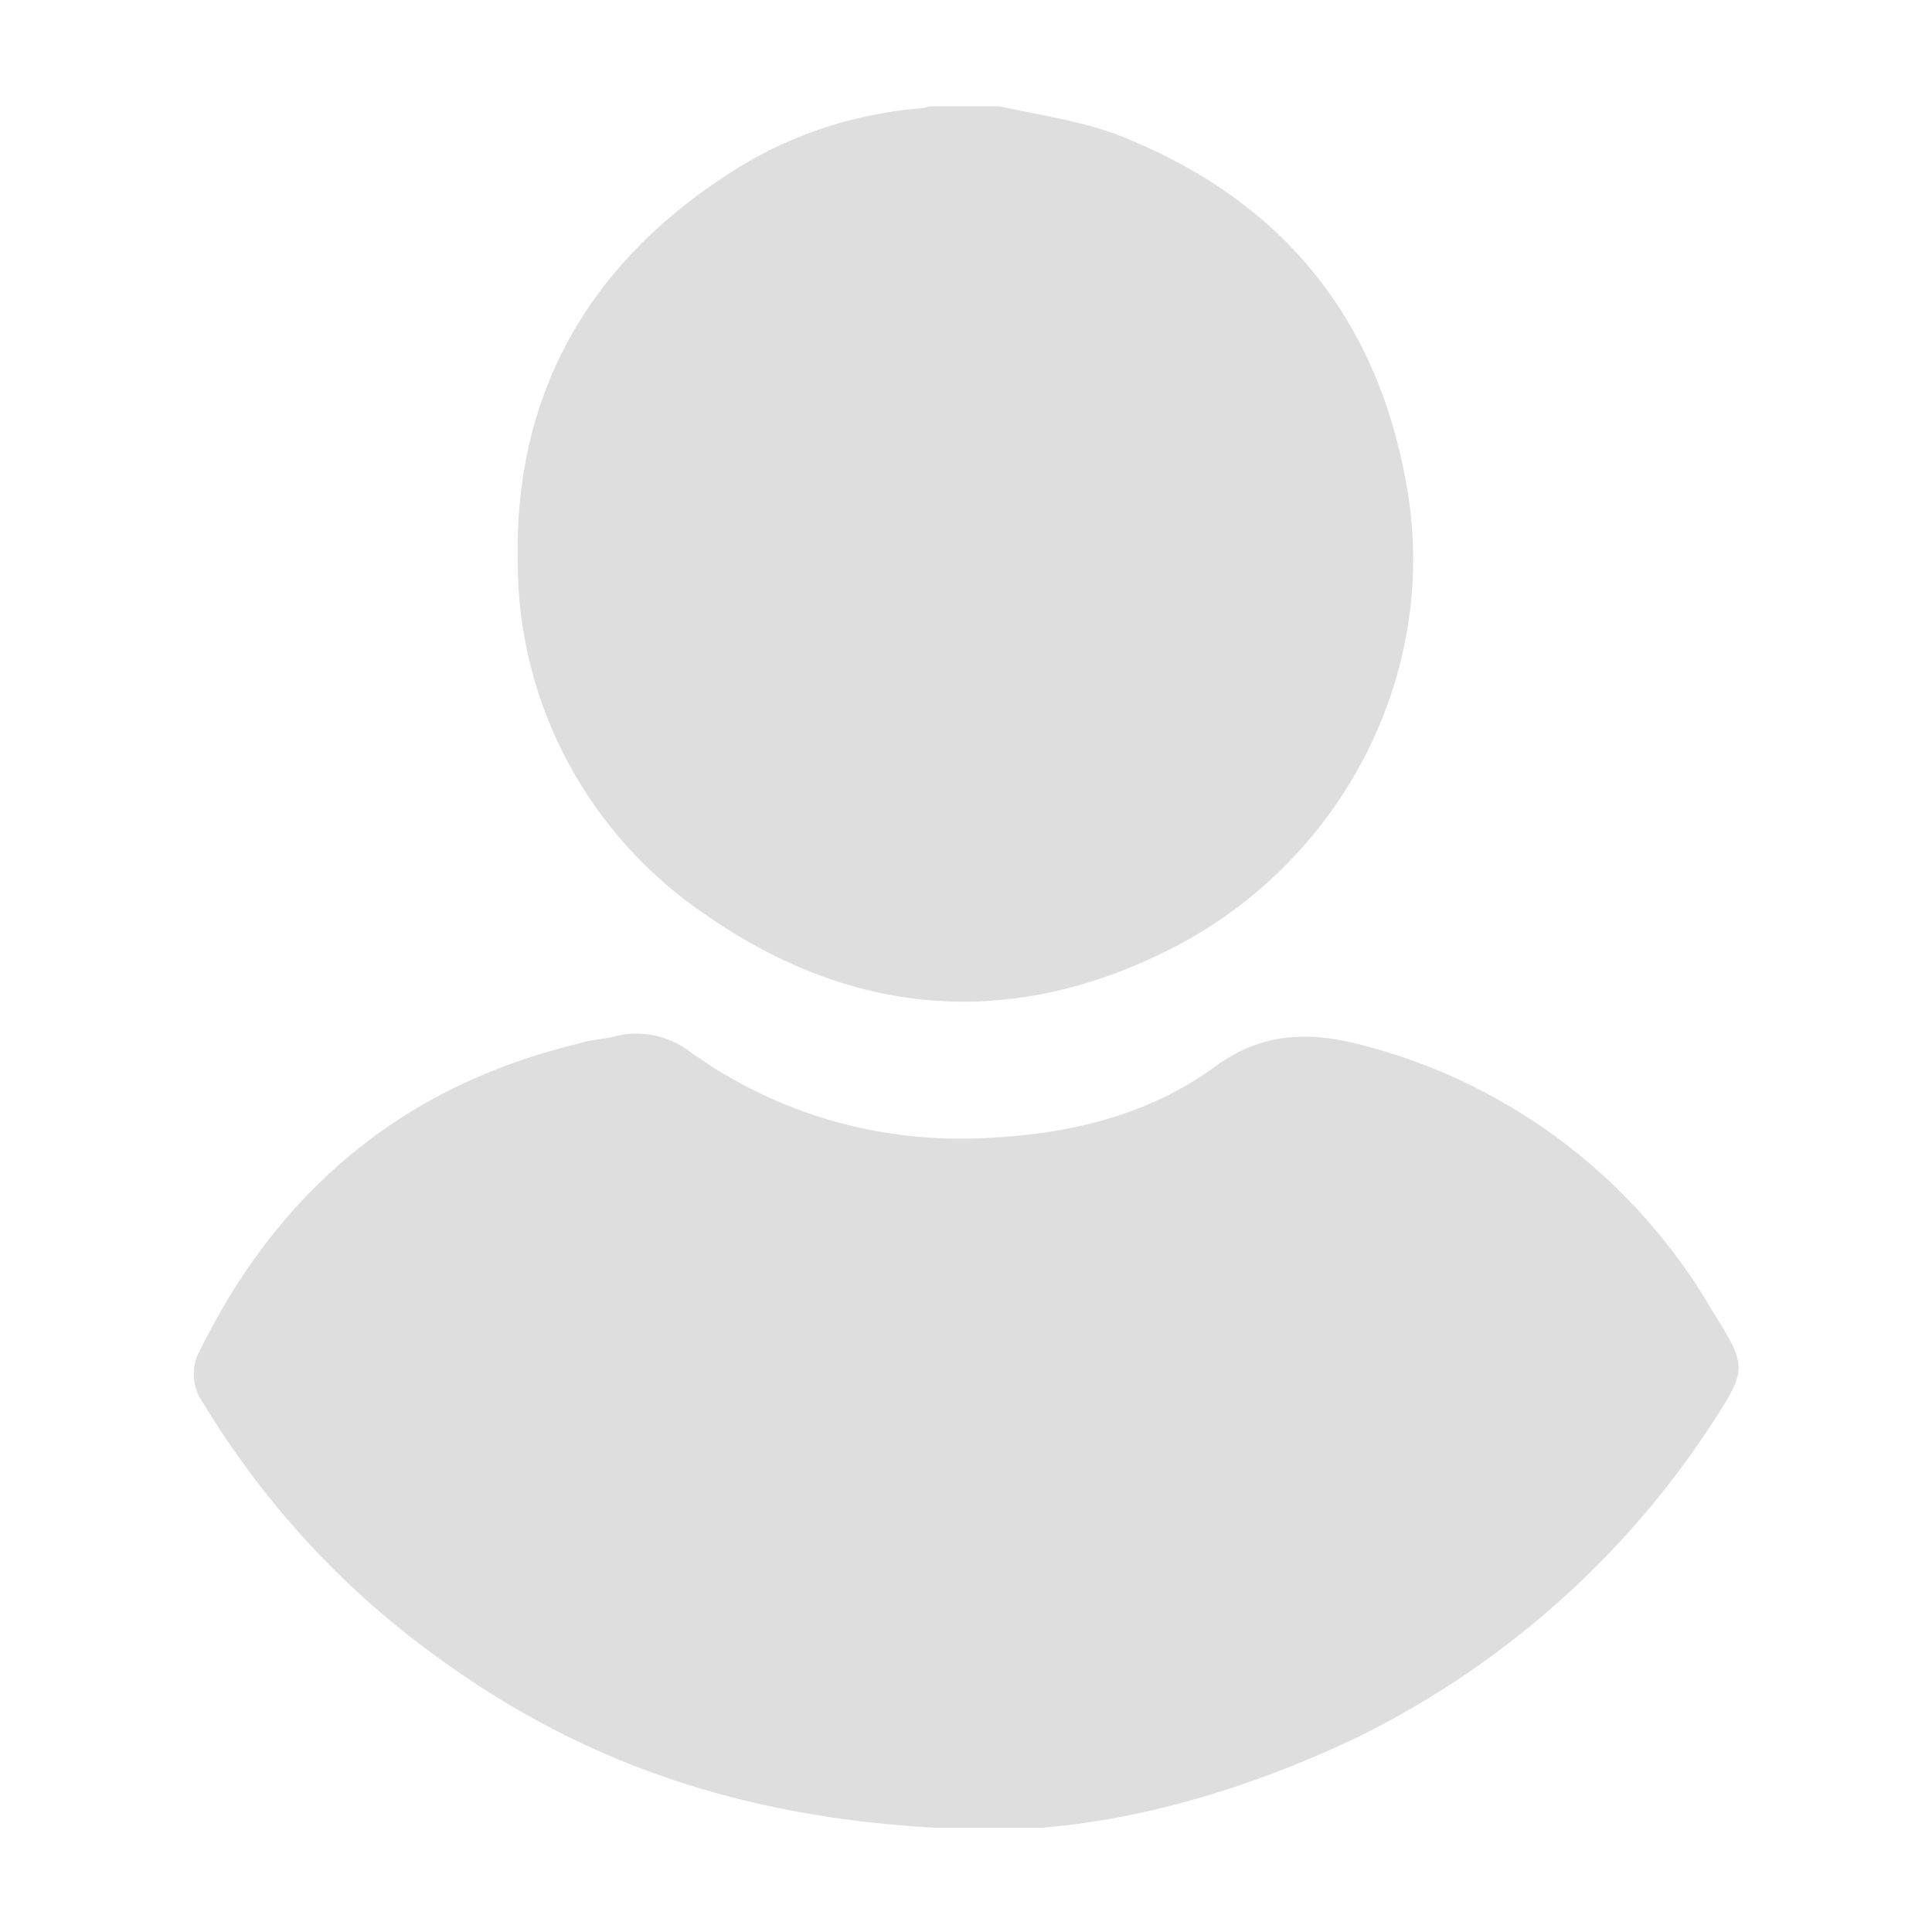 <?xml version="1.0" encoding="utf-8"?>
<!-- Generator: Adobe Illustrator 26.3.1, SVG Export Plug-In . SVG Version: 6.00 Build 0)  -->
<svg version="1.1" id="Group_57" xmlns="http://www.w3.org/2000/svg" xmlns:xlink="http://www.w3.org/1999/xlink" x="0px" y="0px"
	 viewBox="0 0 100 100" style="enable-background:new 0 0 100 100;" xml:space="preserve">
<style type="text/css">
	.st0{clip-path:url(#SVGID_00000064355305514776499320000010726968226599083447_);}
	.st1{fill:#DEDEDE;}
</style>
<g>
	<defs>
		<rect id="SVGID_1_" x="10" y="5.4" width="80" height="89.2"/>
	</defs>
	<clipPath id="SVGID_00000054230293357640040150000003547134346733606536_">
		<use xlink:href="#SVGID_1_"  style="overflow:visible;"/>
	</clipPath>
	<g id="Group_56" style="clip-path:url(#SVGID_00000054230293357640040150000003547134346733606536_);">
		<path id="Path_692" class="st1" d="M61.2,48.8c-8.4,4.5-16.8,4-24.6-1.4c-6.1-4.1-9.8-10.9-9.8-18.3c-0.2-8.5,3.5-15.2,10.6-19.9
			c3.1-2.1,6.6-3.3,10.3-3.6c0.2,0,0.3-0.1,0.5-0.1h3.5c2.3,0.5,4.6,0.8,6.7,1.7c8,3.3,12.9,9.3,14.4,17.9
			C74.5,34.5,69.8,44.1,61.2,48.8"/>
		<path id="Path_693" class="st1" d="M88.6,73.7c-4.5,6.9-10.8,12.5-18.3,16.2c-6.9,3.3-13.5,4.8-18.8,4.8
			c-11.8-0.1-21-3.1-29.1-9.1c-4.8-3.5-8.8-7.9-11.9-13c-0.5-0.7-0.6-1.6-0.3-2.4c4.1-8.5,10.6-14,19.8-16.2c0.6-0.2,1.3-0.2,2-0.4
			c1.4-0.3,2.8,0.1,3.8,0.9c4.5,3.2,9.8,4.7,15.3,4.4c4.3-0.2,8.4-1.2,11.8-3.7c2.6-1.9,5.2-1.8,8-1c7.4,2,13.8,6.9,17.7,13.6
			C90.4,70.7,90.5,70.8,88.6,73.7"/>
	</g>
</g>
</svg>
